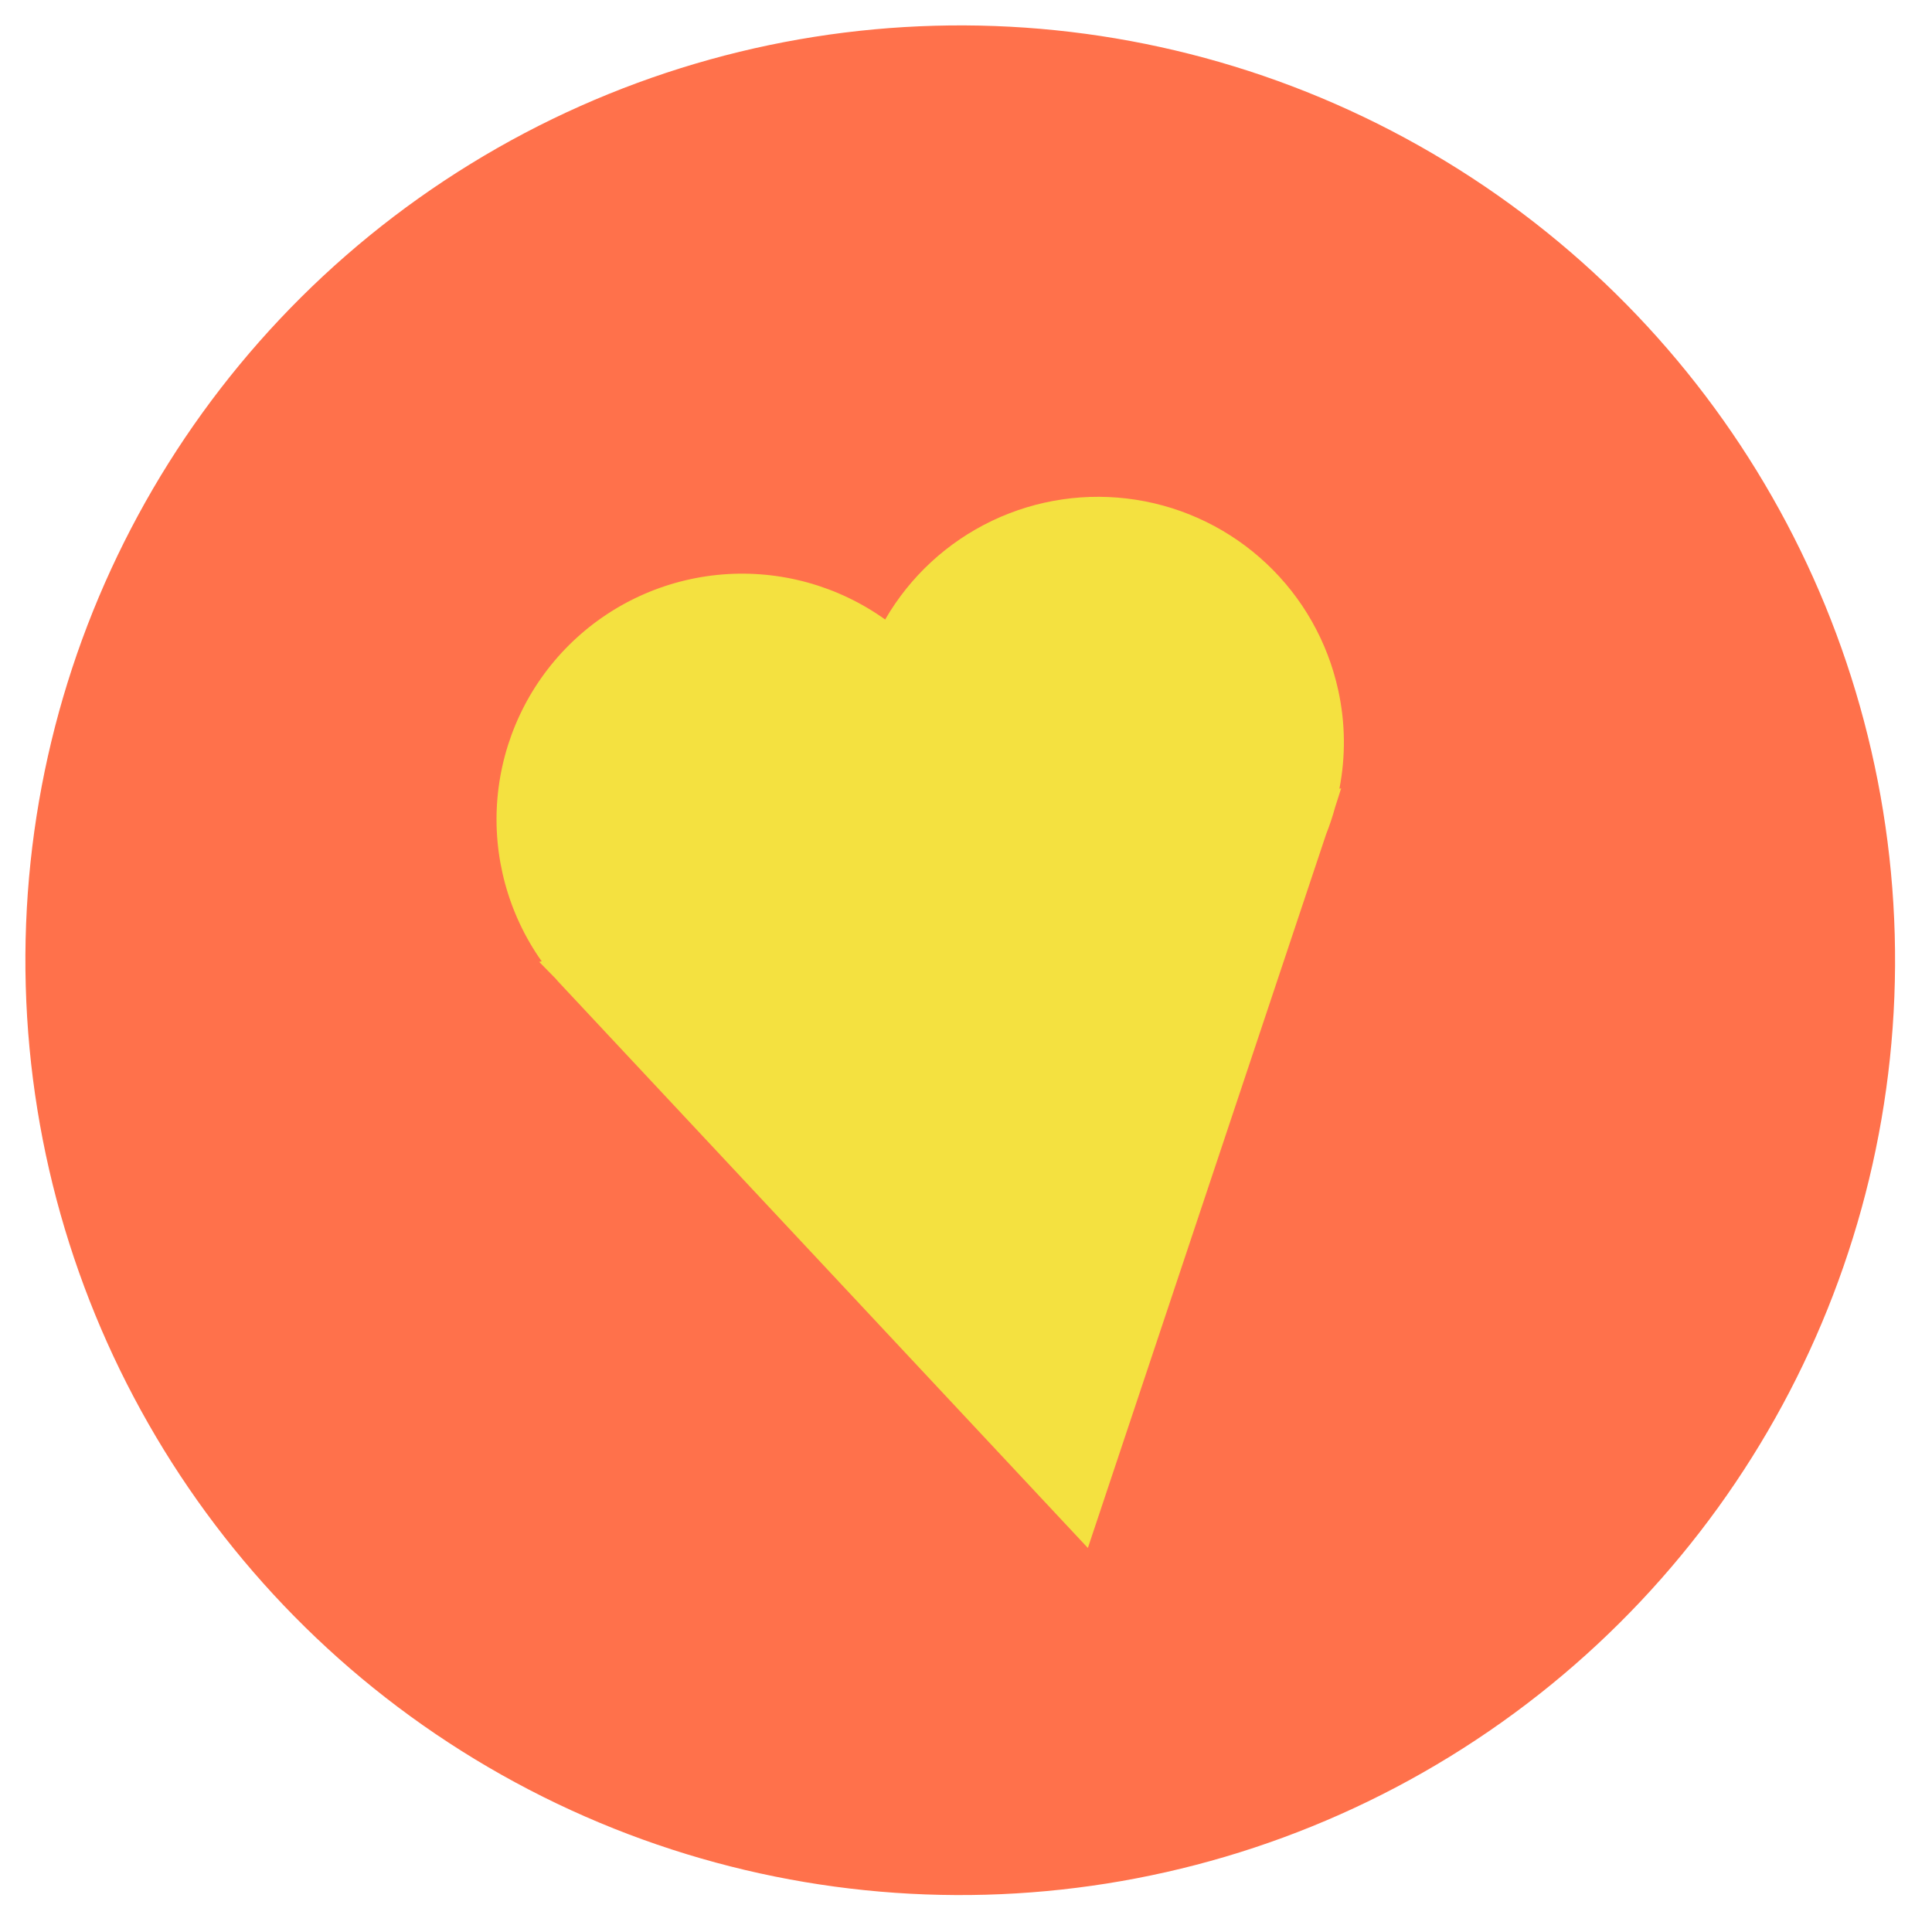 <svg width="62" height="62" viewBox="0 0 62 62" fill="none" xmlns="http://www.w3.org/2000/svg">
<circle cx="30.815" cy="30.815" r="30" transform="rotate(-1.579 30.815 30.815)" fill="#FF714B"/>
<path d="M42.545 25.703C42.982 23.911 42.75 22.02 41.892 20.387C41.034 18.753 39.609 17.489 37.886 16.831C36.161 16.174 34.257 16.168 32.529 16.815C30.801 17.462 29.369 18.717 28.5 20.346C27.04 19.186 25.203 18.607 23.342 18.717C21.481 18.828 19.726 19.621 18.413 20.944C17.1 22.268 16.321 24.03 16.226 25.892C16.13 27.754 16.725 29.585 17.896 31.037L18.047 31.198L18.18 31.337L34.784 49.059L42.202 26.624C42.315 26.346 42.411 26.063 42.489 25.774L42.545 25.703Z" fill="#F4E140"/>
<path d="M34.911 49.676L17.911 31.498L17.826 31.4L17.303 30.867L17.384 30.85C16.307 29.328 15.803 27.475 15.963 25.618C16.123 23.76 16.936 22.02 18.257 20.705C19.579 19.39 21.323 18.586 23.181 18.435C25.039 18.285 26.89 18.797 28.406 19.881C29.203 18.503 30.399 17.399 31.835 16.713C33.272 16.027 34.882 15.792 36.455 16.038C38.027 16.283 39.489 16.999 40.647 18.091C41.806 19.182 42.607 20.599 42.946 22.154C43.174 23.193 43.187 24.267 42.983 25.311L43.039 25.299L42.846 25.903C42.766 26.198 42.669 26.488 42.556 26.773L34.911 49.676ZM18.321 31.034L18.406 31.126L34.651 48.473L41.93 26.534C42.03 26.293 42.114 26.046 42.183 25.794L42.23 25.622C42.52 24.526 42.545 23.376 42.305 22.267C41.989 20.807 41.229 19.48 40.13 18.468C39.031 17.456 37.646 16.808 36.165 16.612C34.684 16.417 33.178 16.683 31.854 17.376C30.53 18.068 29.453 19.153 28.768 20.481L28.59 20.823L28.293 20.584C27.121 19.657 25.692 19.115 24.2 19.032C22.708 18.949 21.227 19.328 19.959 20.119C18.691 20.909 17.698 22.071 17.116 23.447C16.533 24.823 16.39 26.345 16.706 27.806C16.943 28.915 17.442 29.952 18.161 30.83L18.321 31.034Z" fill="#F4E140"/>
</svg>
